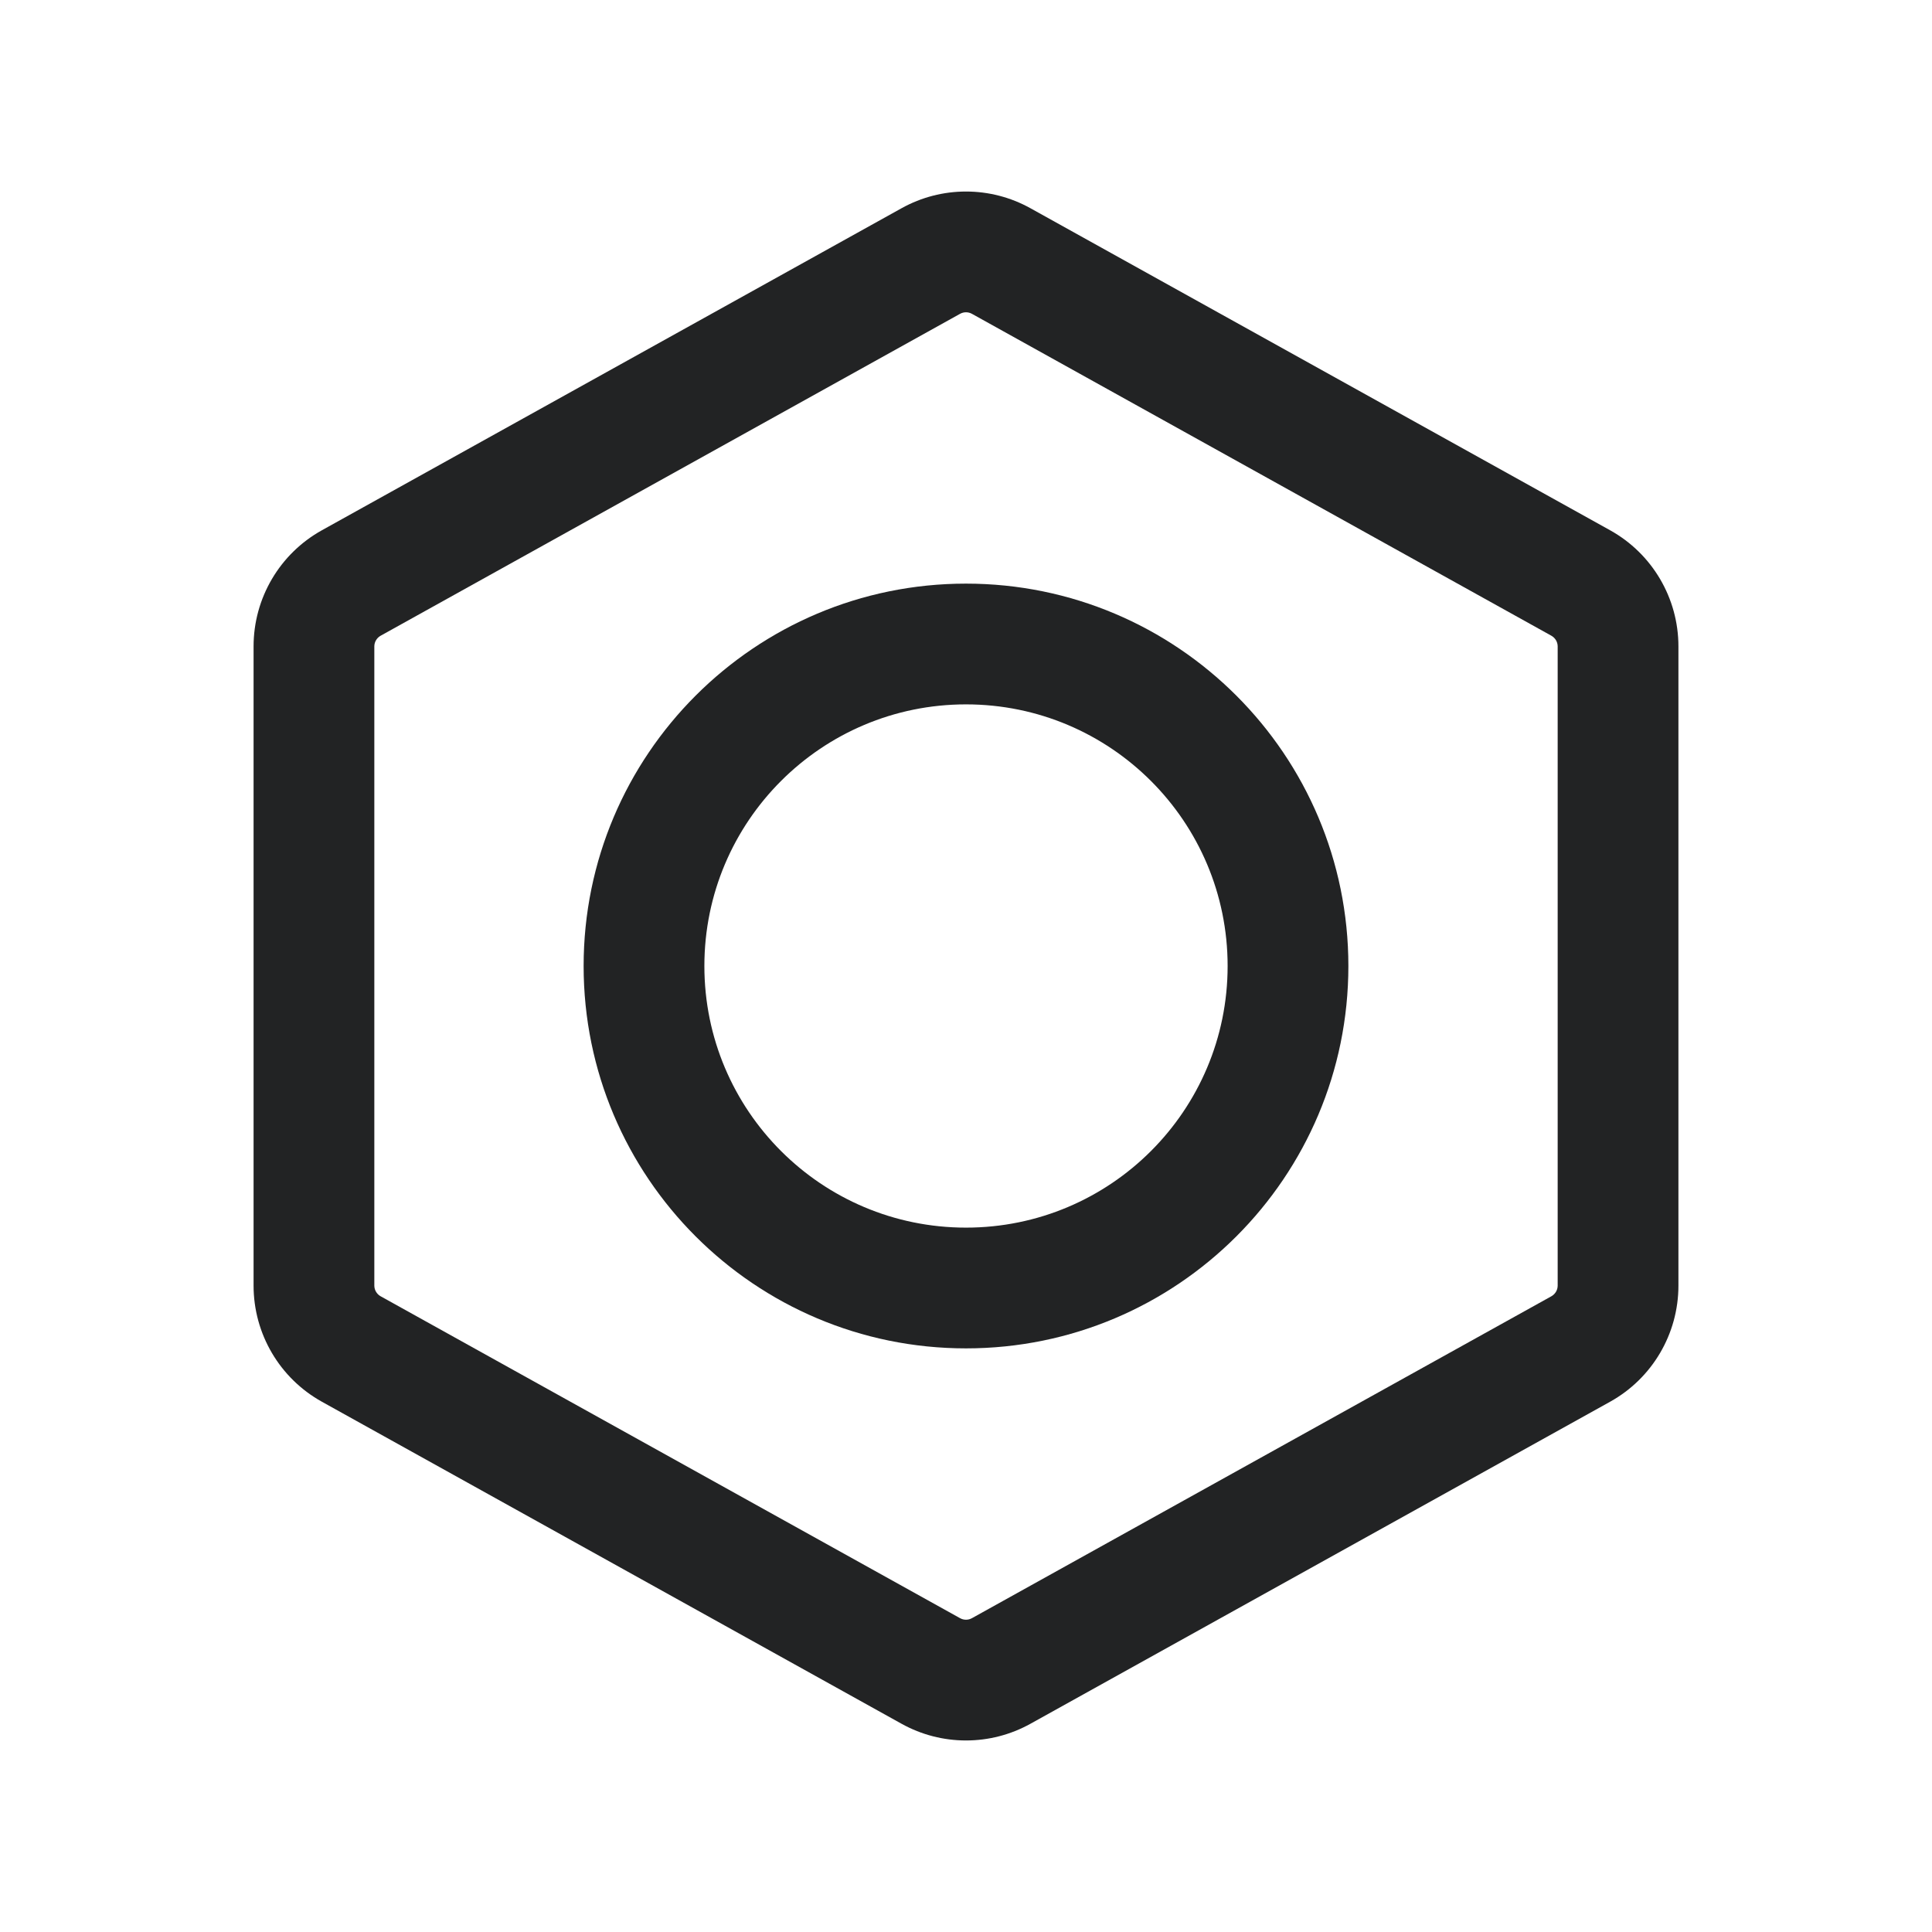 <svg width="24" height="24" viewBox="0 0 24 24" fill="none" xmlns="http://www.w3.org/2000/svg">
<path fill-rule="evenodd" clip-rule="evenodd" d="M11.199 2.587C11.697 2.31 12.303 2.31 12.801 2.587L20.001 6.587C20.525 6.878 20.85 7.43 20.85 8.03V15.97C20.85 16.57 20.525 17.122 20.001 17.413L12.801 21.413C12.303 21.69 11.697 21.69 11.199 21.413L3.999 17.413C3.475 17.122 3.15 16.57 3.15 15.97V8.03C3.15 7.43 3.475 6.878 3.999 6.587L11.199 2.587ZM12.073 3.898C12.027 3.873 11.973 3.873 11.927 3.898L4.727 7.898C4.68 7.925 4.65 7.975 4.65 8.03V15.97C4.65 16.025 4.68 16.075 4.727 16.102L11.927 20.102C11.973 20.127 12.027 20.127 12.073 20.102L19.273 16.102C19.32 16.075 19.35 16.025 19.35 15.97V8.03C19.35 7.975 19.32 7.925 19.273 7.898L12.073 3.898Z" fill="#222324"/>
<path fill-rule="evenodd" clip-rule="evenodd" d="M7.25 12C7.25 9.377 9.377 7.25 12 7.25C14.623 7.25 16.75 9.377 16.75 12C16.75 14.623 14.623 16.75 12 16.75C9.377 16.75 7.25 14.623 7.25 12ZM12 8.75C10.205 8.75 8.75 10.205 8.75 12C8.75 13.795 10.205 15.25 12 15.25C13.795 15.25 15.25 13.795 15.25 12C15.25 10.205 13.795 8.75 12 8.75Z" fill="#222324"/>
</svg>
